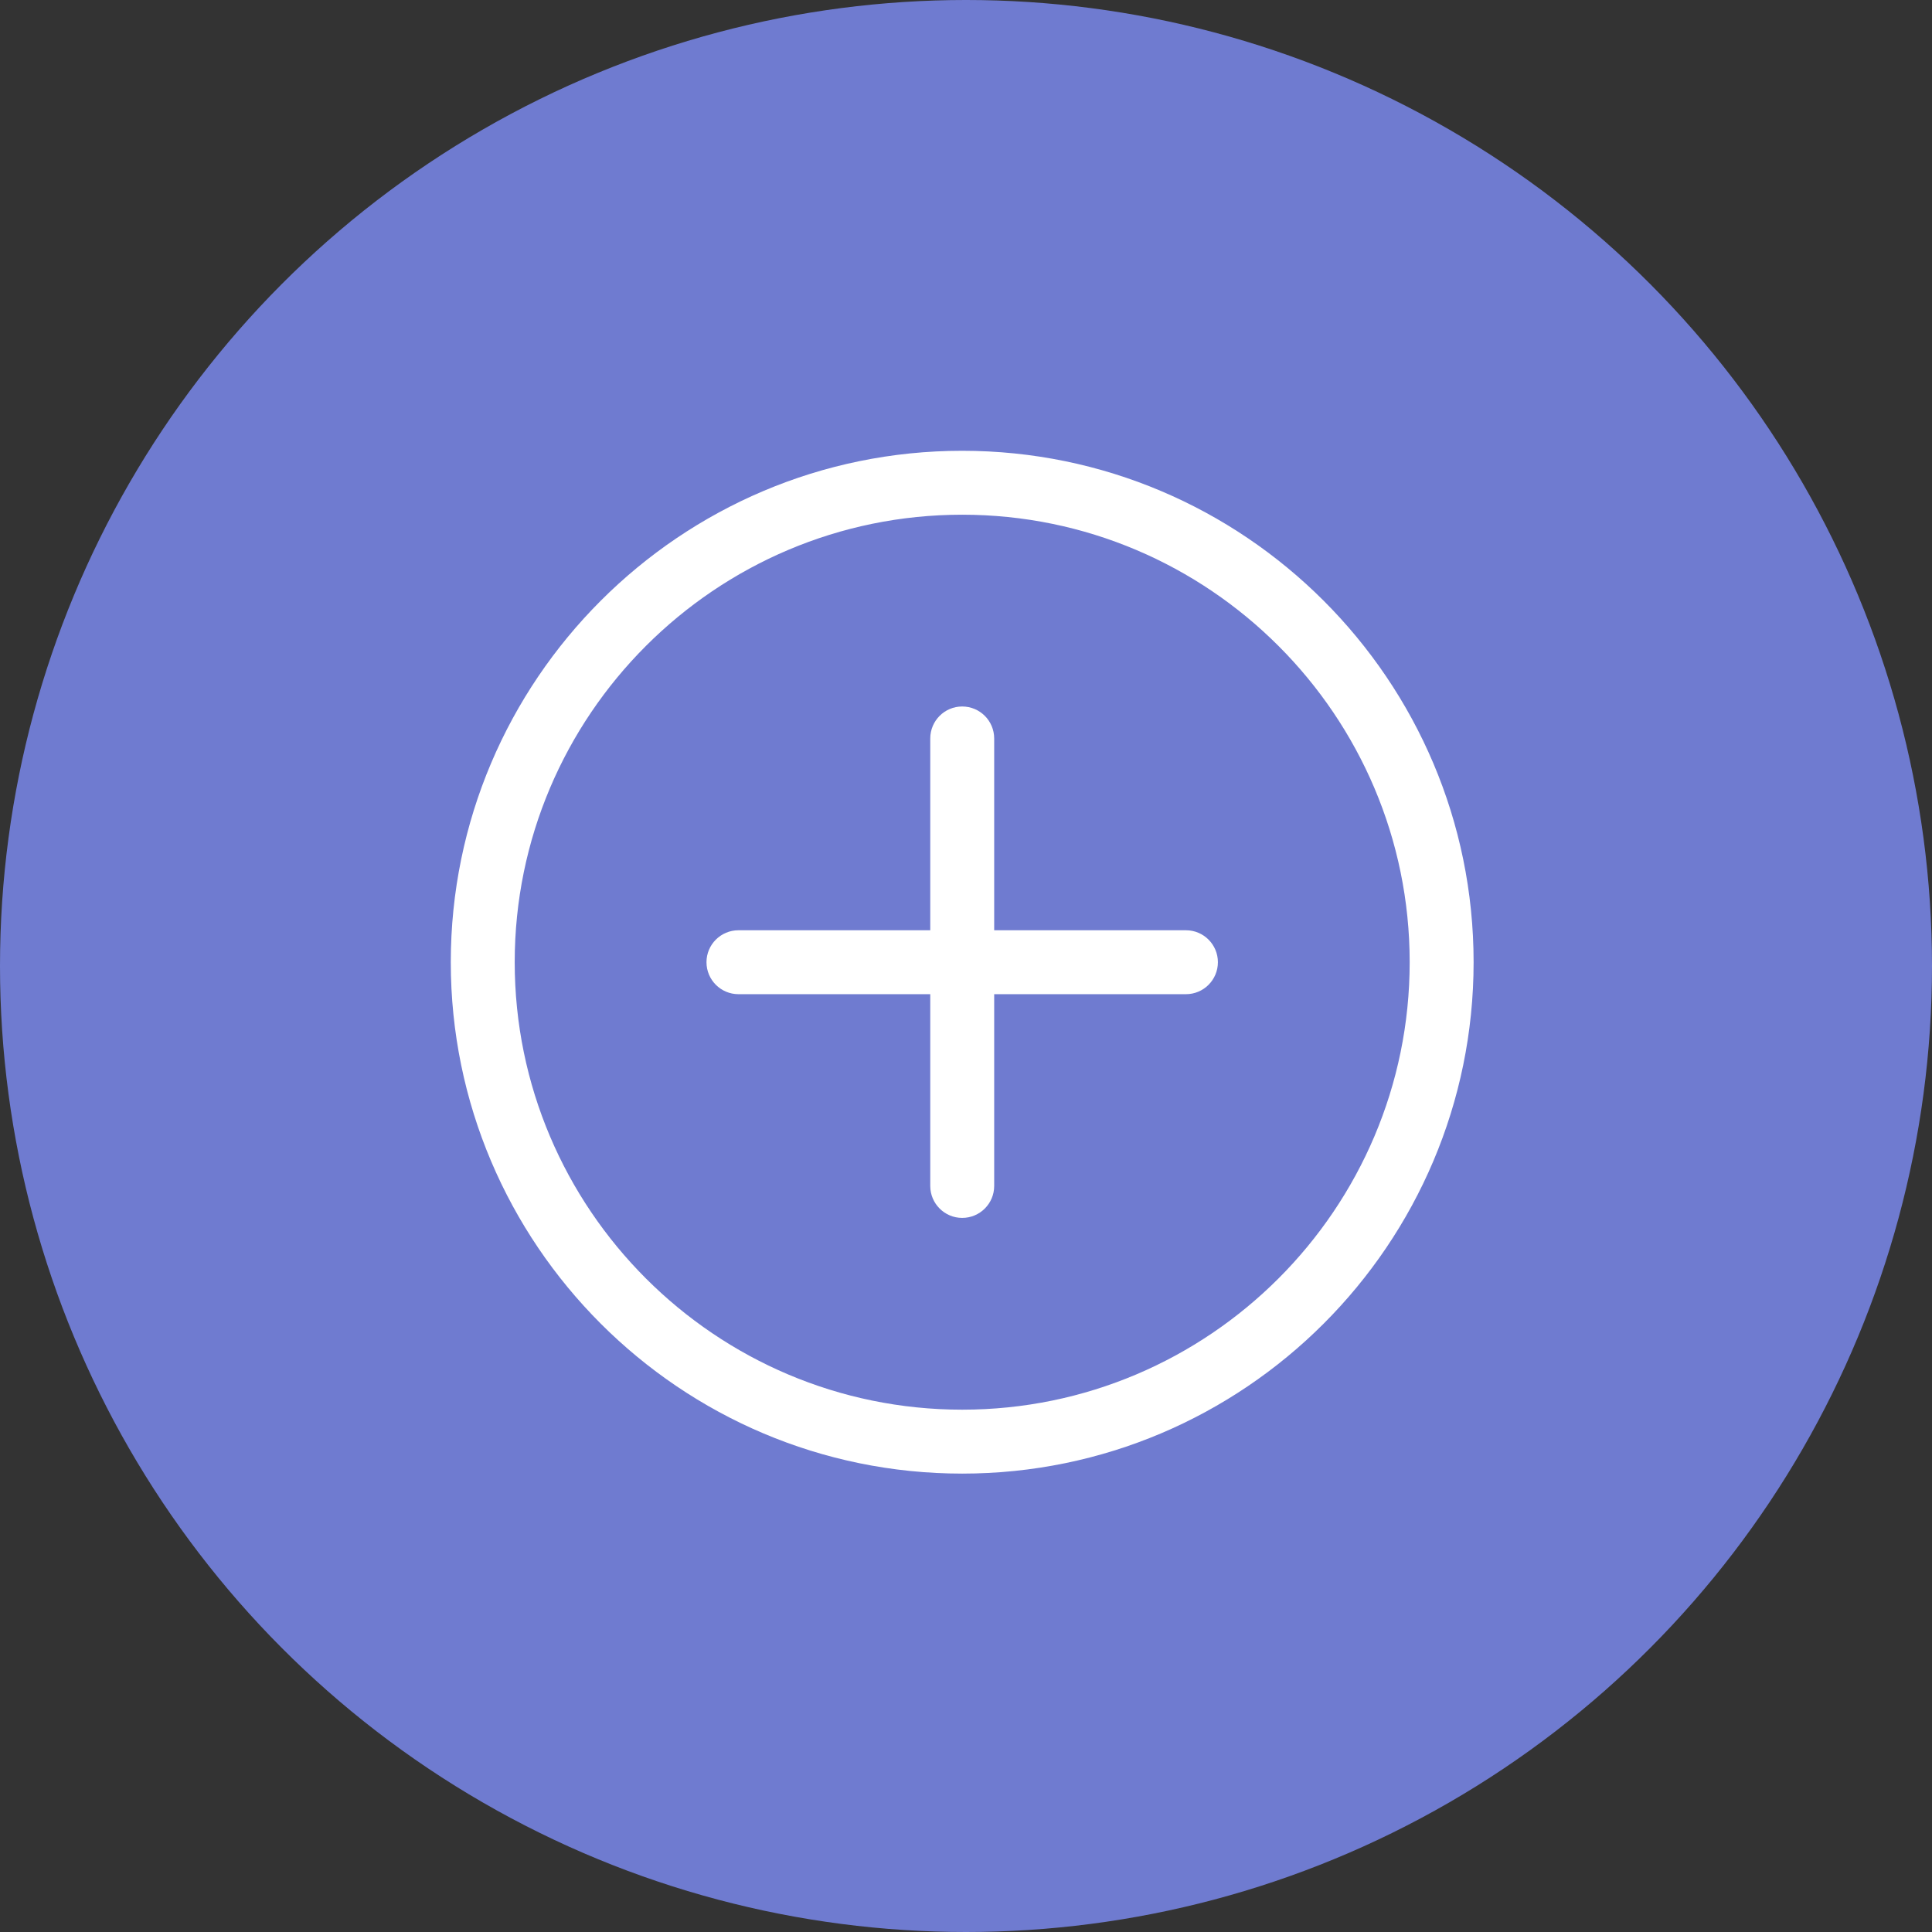 <svg width="34" height="34" viewBox="0 0 34 34" fill="none" xmlns="http://www.w3.org/2000/svg">
<rect x="0" y="0" width="34" height="34" fill="#333333" stroke="none"/>
<circle cx="17" cy="17" r="17" fill="#6F7BD0"/>
<g clip-path="url(#clip0)">
<path d="M16.933 25.933C11.971 25.933 7.933 21.896 7.933 16.933C7.933 11.97 11.971 7.933 16.933 7.933C21.896 7.933 25.933 11.97 25.933 16.933C25.933 21.896 21.896 25.933 16.933 25.933ZM16.933 9.058C12.591 9.058 9.058 12.591 9.058 16.933C9.058 21.276 12.591 24.808 16.933 24.808C21.276 24.808 24.808 21.276 24.808 16.933C24.808 12.591 21.276 9.058 16.933 9.058Z" fill="white"/>
<path d="M20.871 17.496H12.996C12.685 17.496 12.433 17.244 12.433 16.933C12.433 16.623 12.685 16.371 12.996 16.371H20.871C21.181 16.371 21.433 16.623 21.433 16.933C21.433 17.244 21.181 17.496 20.871 17.496Z" fill="white"/>
<path d="M16.933 21.433C16.623 21.433 16.371 21.181 16.371 20.871V12.996C16.371 12.685 16.623 12.433 16.933 12.433C17.244 12.433 17.496 12.685 17.496 12.996V20.871C17.496 21.181 17.244 21.433 16.933 21.433Z" fill="white"/>
</g>
<defs>
<clipPath id="clip0">
<rect width="18" height="18" fill="white" transform="translate(7.933 7.933)"/>
</clipPath>
</defs>
</svg>
